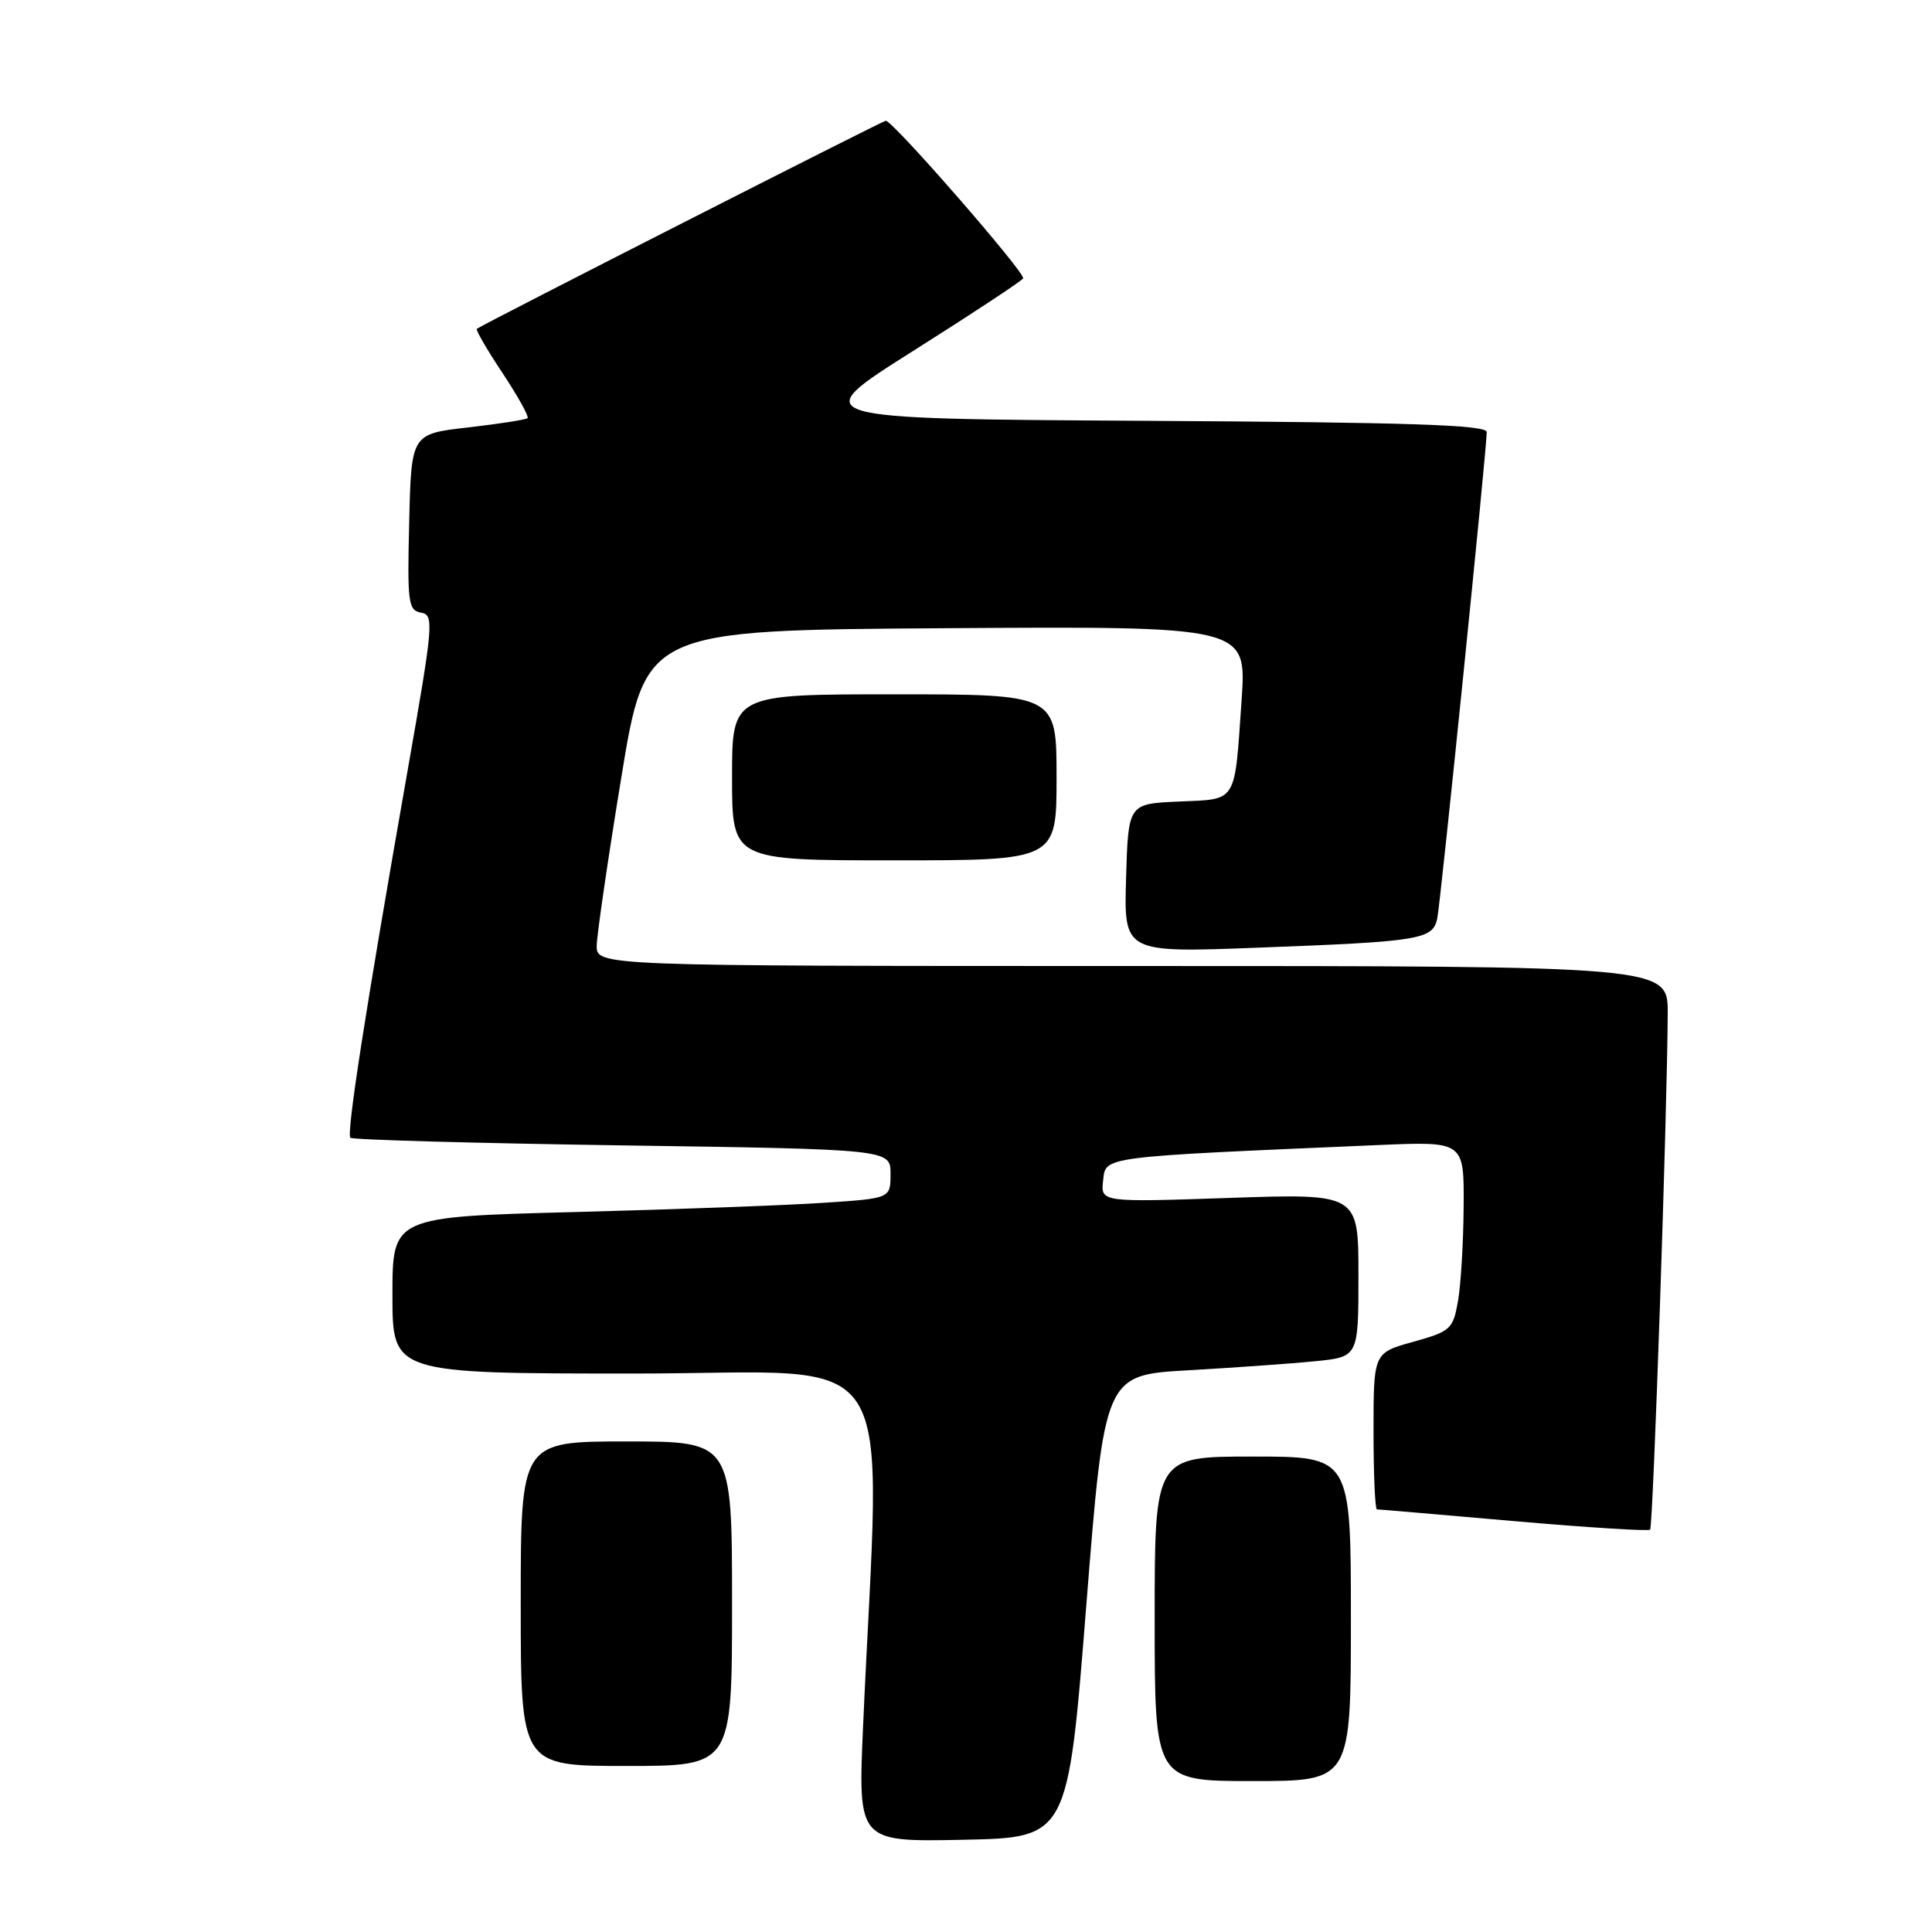 <?xml version="1.0" encoding="UTF-8" standalone="no"?>
<!DOCTYPE svg PUBLIC "-//W3C//DTD SVG 1.1//EN" "http://www.w3.org/Graphics/SVG/1.1/DTD/svg11.dtd" >
<svg xmlns="http://www.w3.org/2000/svg" xmlns:xlink="http://www.w3.org/1999/xlink" version="1.1" viewBox="0 0 256 256">
 <g >
 <path fill="currentColor"
d=" M 143.93 212.85 C 146.36 182.20 146.36 182.20 157.43 181.57 C 163.52 181.22 171.09 180.69 174.25 180.37 C 180.00 179.80 180.00 179.80 180.00 168.98 C 180.00 158.15 180.00 158.15 162.92 158.73 C 145.84 159.31 145.84 159.31 146.17 156.41 C 146.53 153.20 145.62 153.32 182.75 151.72 C 194.00 151.24 194.00 151.24 193.94 159.87 C 193.91 164.62 193.57 170.26 193.19 172.42 C 192.53 176.13 192.22 176.41 187.25 177.80 C 182.00 179.26 182.00 179.26 182.00 189.63 C 182.00 195.33 182.20 200.00 182.45 200.00 C 182.70 200.00 190.85 200.70 200.57 201.55 C 210.29 202.40 218.42 202.91 218.65 202.69 C 219.05 202.29 220.94 146.80 220.98 134.25 C 221.00 128.00 221.00 128.00 150.00 128.00 C 79.00 128.00 79.00 128.00 79.07 125.25 C 79.11 123.74 80.57 113.72 82.33 103.00 C 85.52 83.50 85.52 83.50 125.35 83.24 C 165.19 82.98 165.19 82.98 164.52 92.74 C 163.56 106.60 164.02 105.86 156.20 106.21 C 149.50 106.50 149.50 106.50 149.21 116.37 C 148.92 126.25 148.92 126.25 166.71 125.57 C 188.28 124.76 189.87 124.50 190.45 121.67 C 190.90 119.46 197.00 59.49 197.00 57.25 C 197.00 56.30 186.72 55.96 151.87 55.76 C 106.75 55.50 106.75 55.50 120.95 46.53 C 128.76 41.60 135.34 37.26 135.57 36.89 C 135.96 36.25 118.32 16.00 117.37 16.00 C 116.98 16.00 63.99 42.96 63.18 43.57 C 63.00 43.70 64.53 46.34 66.58 49.42 C 68.63 52.51 70.12 55.20 69.90 55.41 C 69.68 55.61 66.12 56.17 62.00 56.64 C 54.50 57.50 54.50 57.50 54.22 69.18 C 53.96 79.87 54.09 80.88 55.79 81.18 C 57.54 81.48 57.44 82.60 53.94 102.50 C 48.45 133.72 45.88 150.22 46.43 150.76 C 46.70 151.03 62.91 151.48 82.46 151.77 C 118.00 152.29 118.00 152.29 118.00 155.54 C 118.00 158.79 118.00 158.79 109.25 159.37 C 104.44 159.70 89.59 160.25 76.25 160.60 C 52.00 161.23 52.00 161.23 52.00 171.62 C 52.00 182.00 52.00 182.00 84.16 182.00 C 120.06 182.00 116.67 176.75 114.36 228.78 C 113.69 244.06 113.69 244.06 127.59 243.78 C 141.50 243.50 141.50 243.50 143.93 212.85 Z  M 179.00 214.50 C 179.00 193.00 179.00 193.00 166.00 193.00 C 153.00 193.00 153.00 193.00 153.00 214.50 C 153.00 236.00 153.00 236.00 166.00 236.00 C 179.00 236.00 179.00 236.00 179.00 214.50 Z  M 97.00 212.50 C 97.00 191.00 97.00 191.00 83.00 191.00 C 69.00 191.00 69.00 191.00 69.00 212.50 C 69.00 234.00 69.00 234.00 83.00 234.00 C 97.00 234.00 97.00 234.00 97.00 212.50 Z  M 140.00 103.00 C 140.00 92.00 140.00 92.00 118.50 92.00 C 97.00 92.00 97.00 92.00 97.00 103.00 C 97.00 114.00 97.00 114.00 118.50 114.00 C 140.00 114.00 140.00 114.00 140.00 103.00 Z "/>
</g>
</svg>